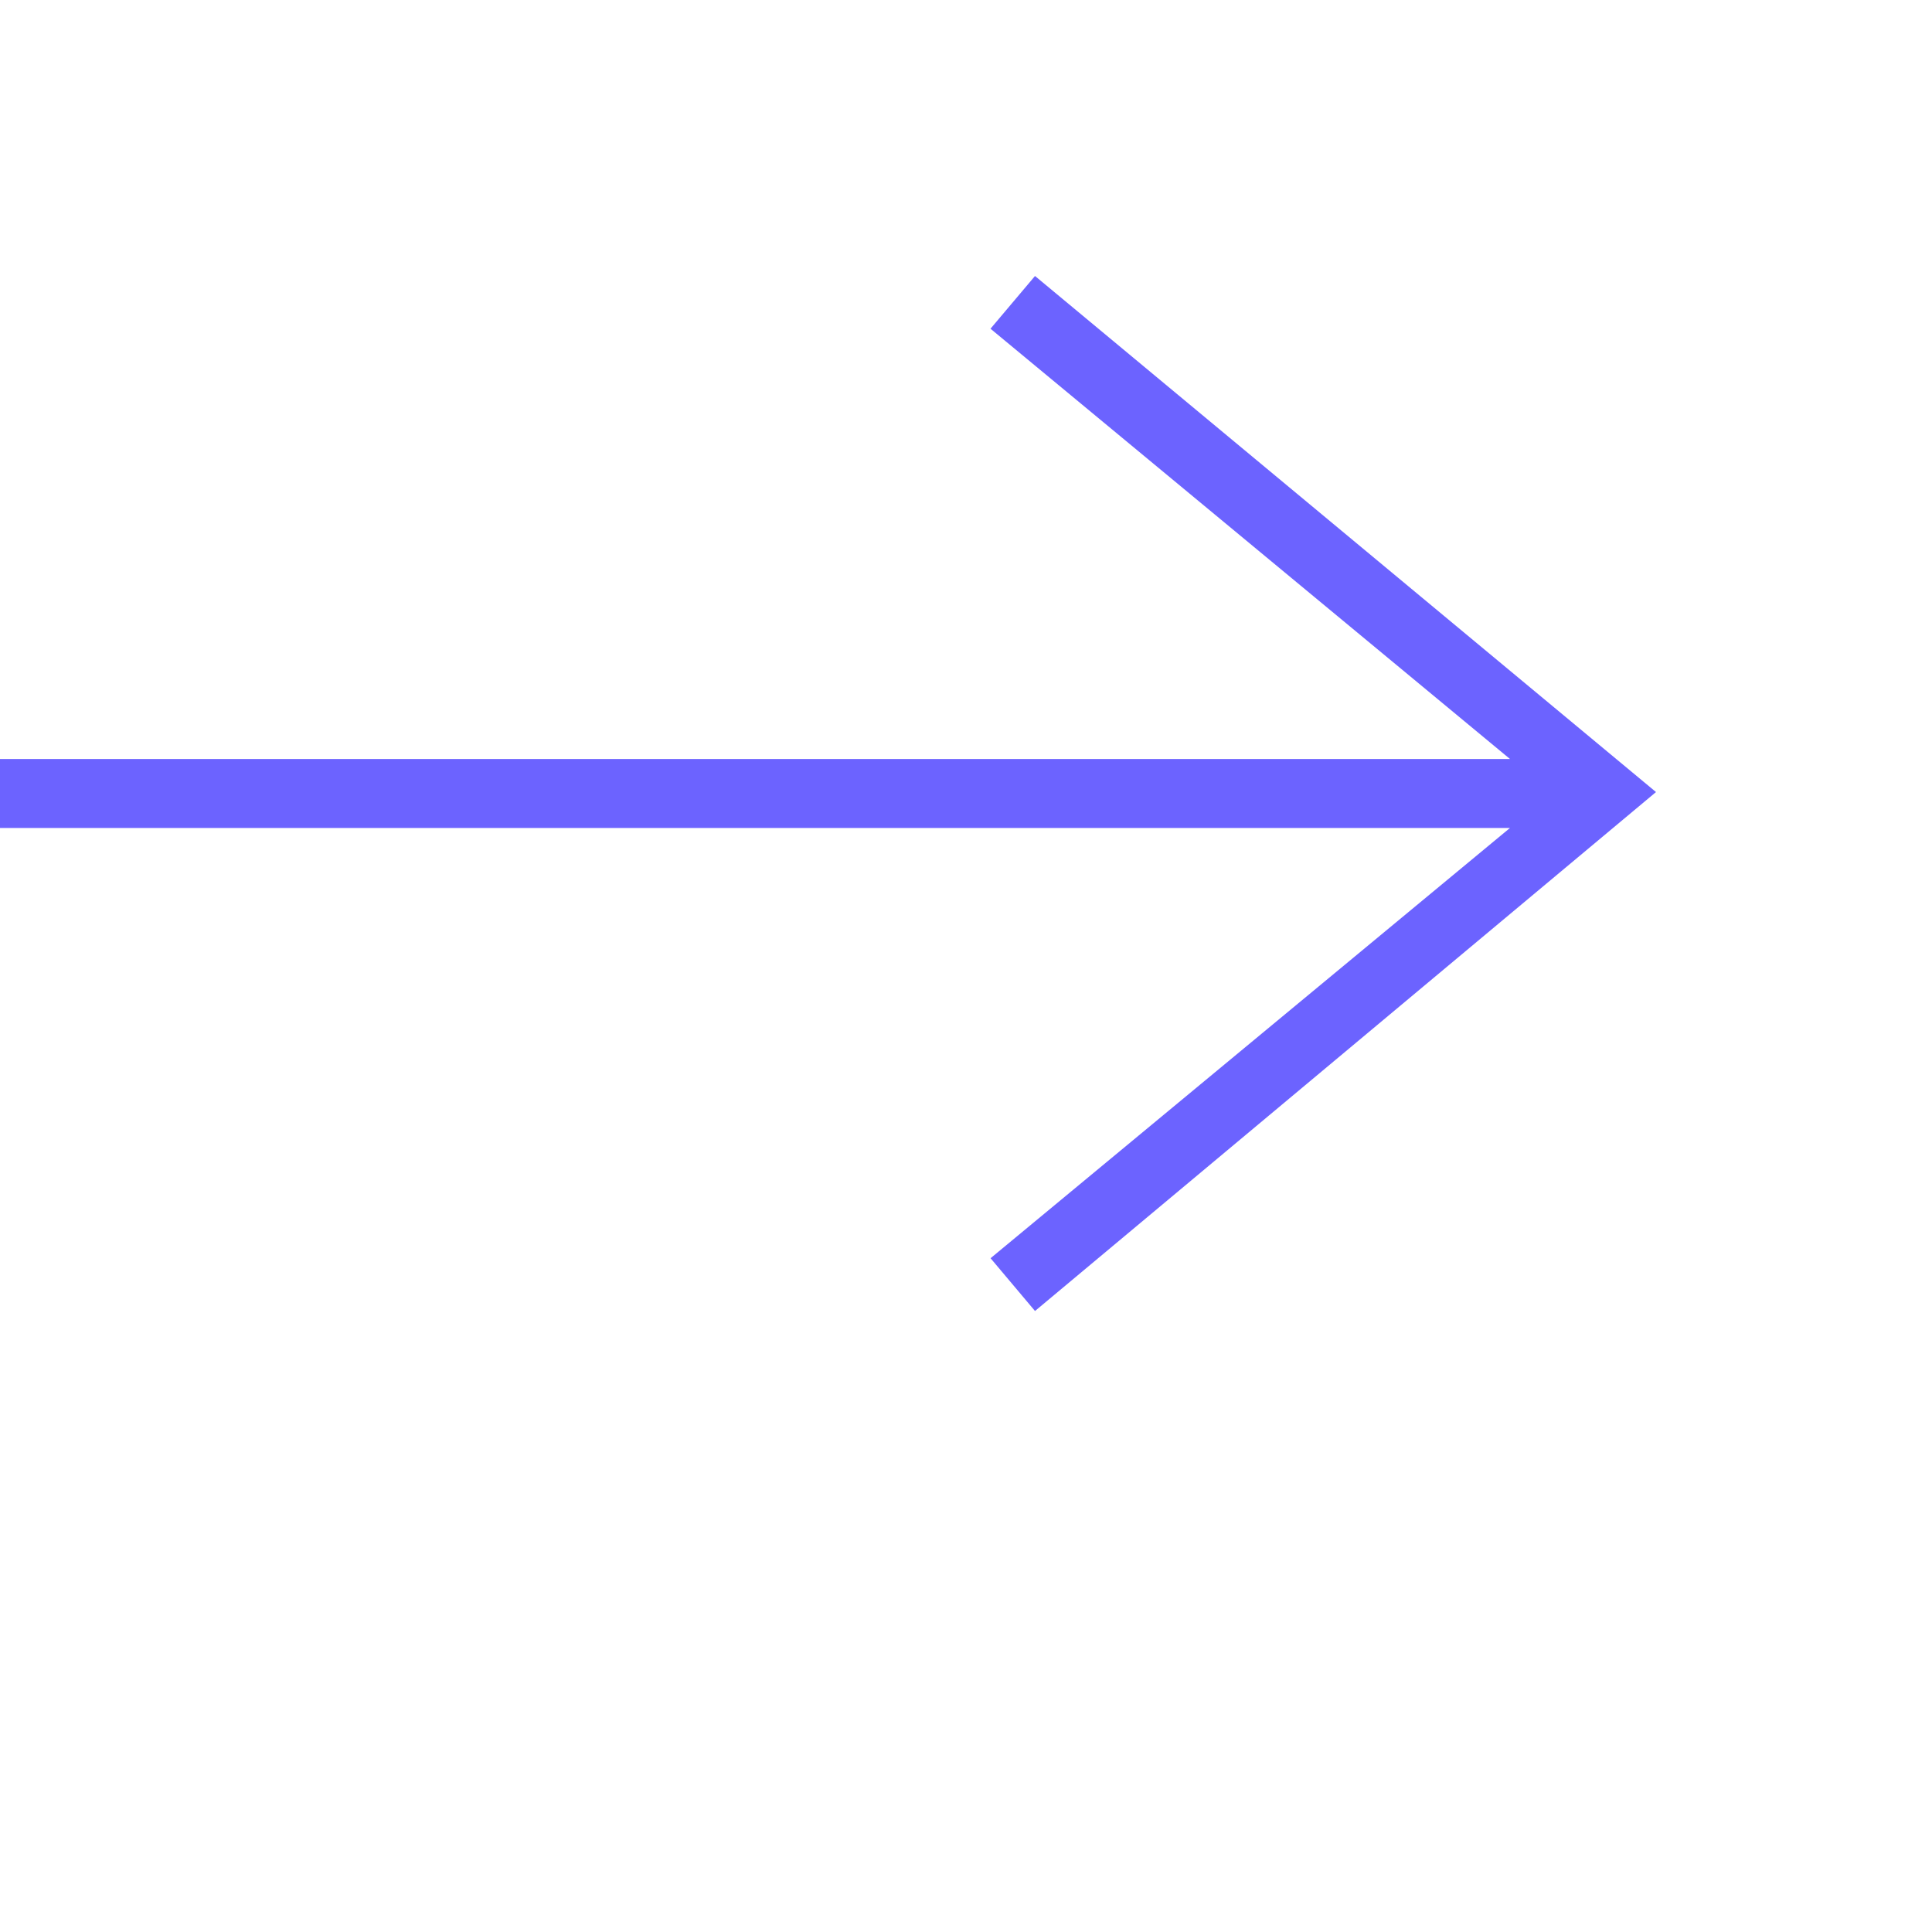 <svg width="28" height="28" xmlns="http://www.w3.org/2000/svg" fill-rule="evenodd" clip-rule="evenodd" fill='#6C63FF'><path d="M21.883 12l-7.527 6.235.644.765 9-7.521-9-7.479-.645.764 7.529 6.236h-21.884v1h21.883z"/></svg>